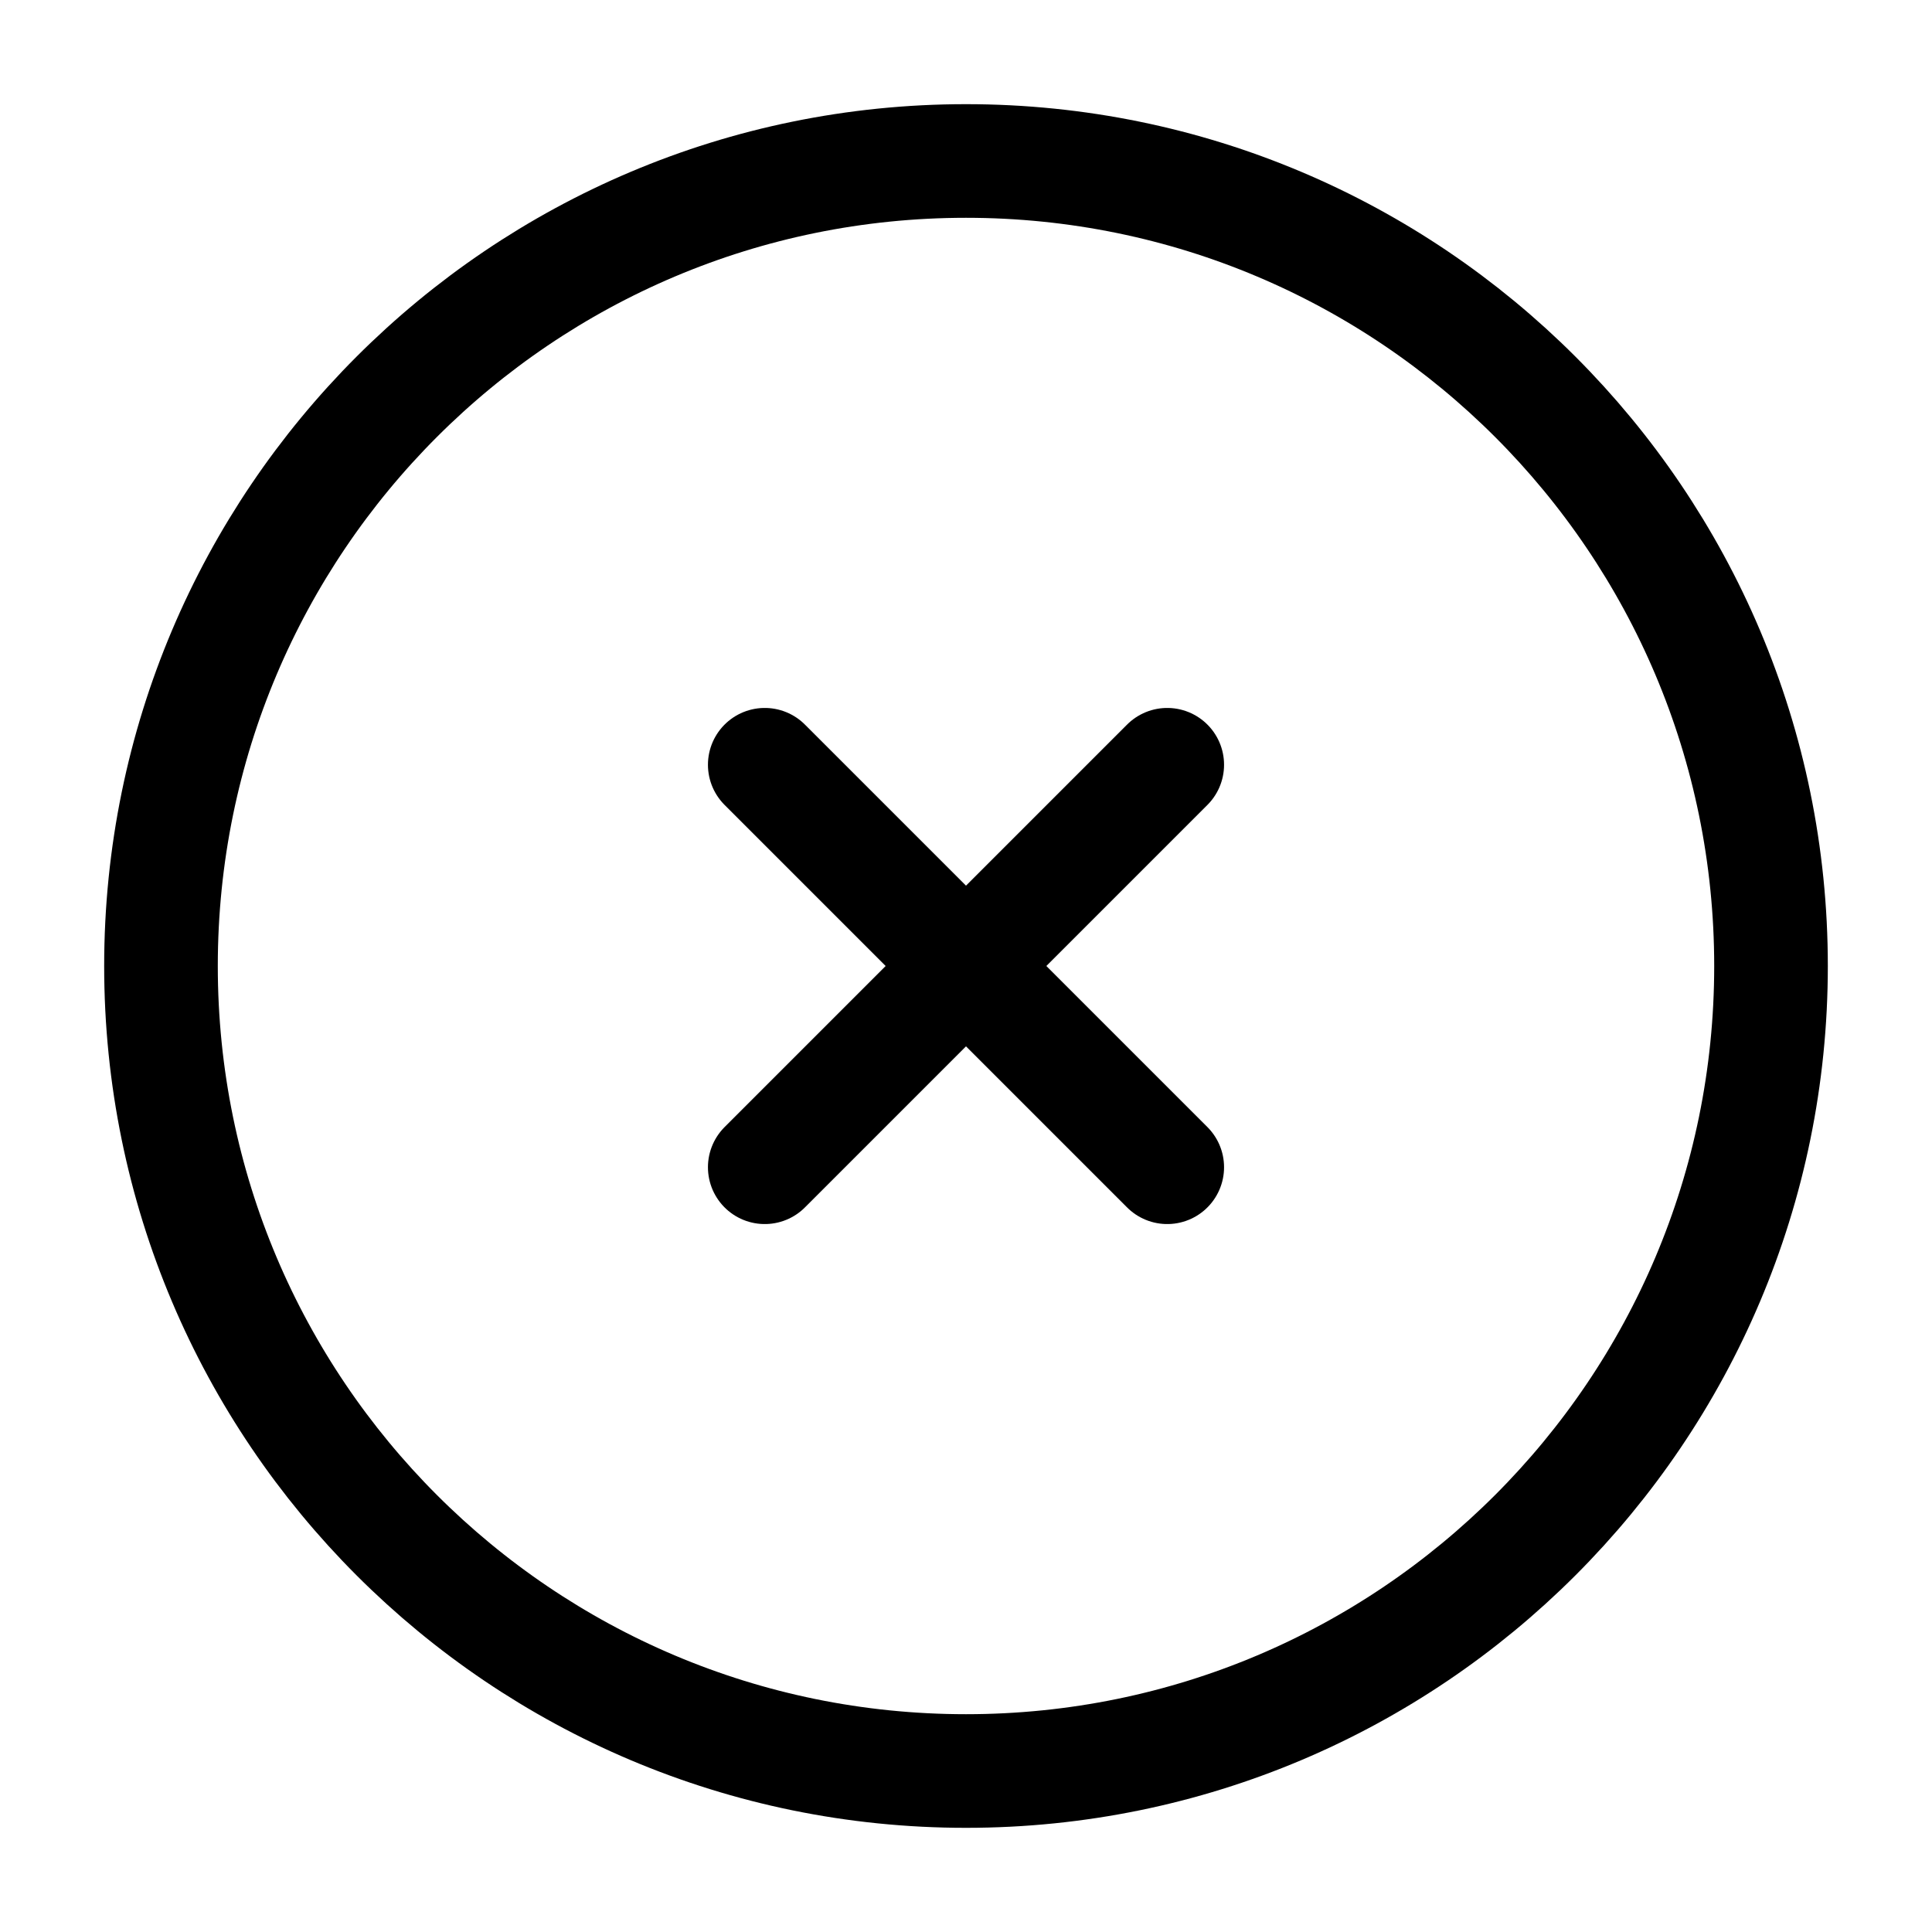 <svg width="43" height="43" viewBox="0 0 43 43" fill="none" xmlns="http://www.w3.org/2000/svg">
<path d="M21.5 39.417C31.395 39.417 39.417 31.395 39.417 21.5C39.417 11.605 31.395 3.583 21.5 3.583C11.605 3.583 3.583 11.605 3.583 21.5C3.583 31.395 11.605 39.417 21.5 39.417Z" stroke="black" stroke-width="2.529"/>
<path d="M25.979 17.021L17.021 25.979M17.021 17.021L25.979 25.979" stroke="black" stroke-width="2.529" stroke-linecap="round"/>
</svg>
